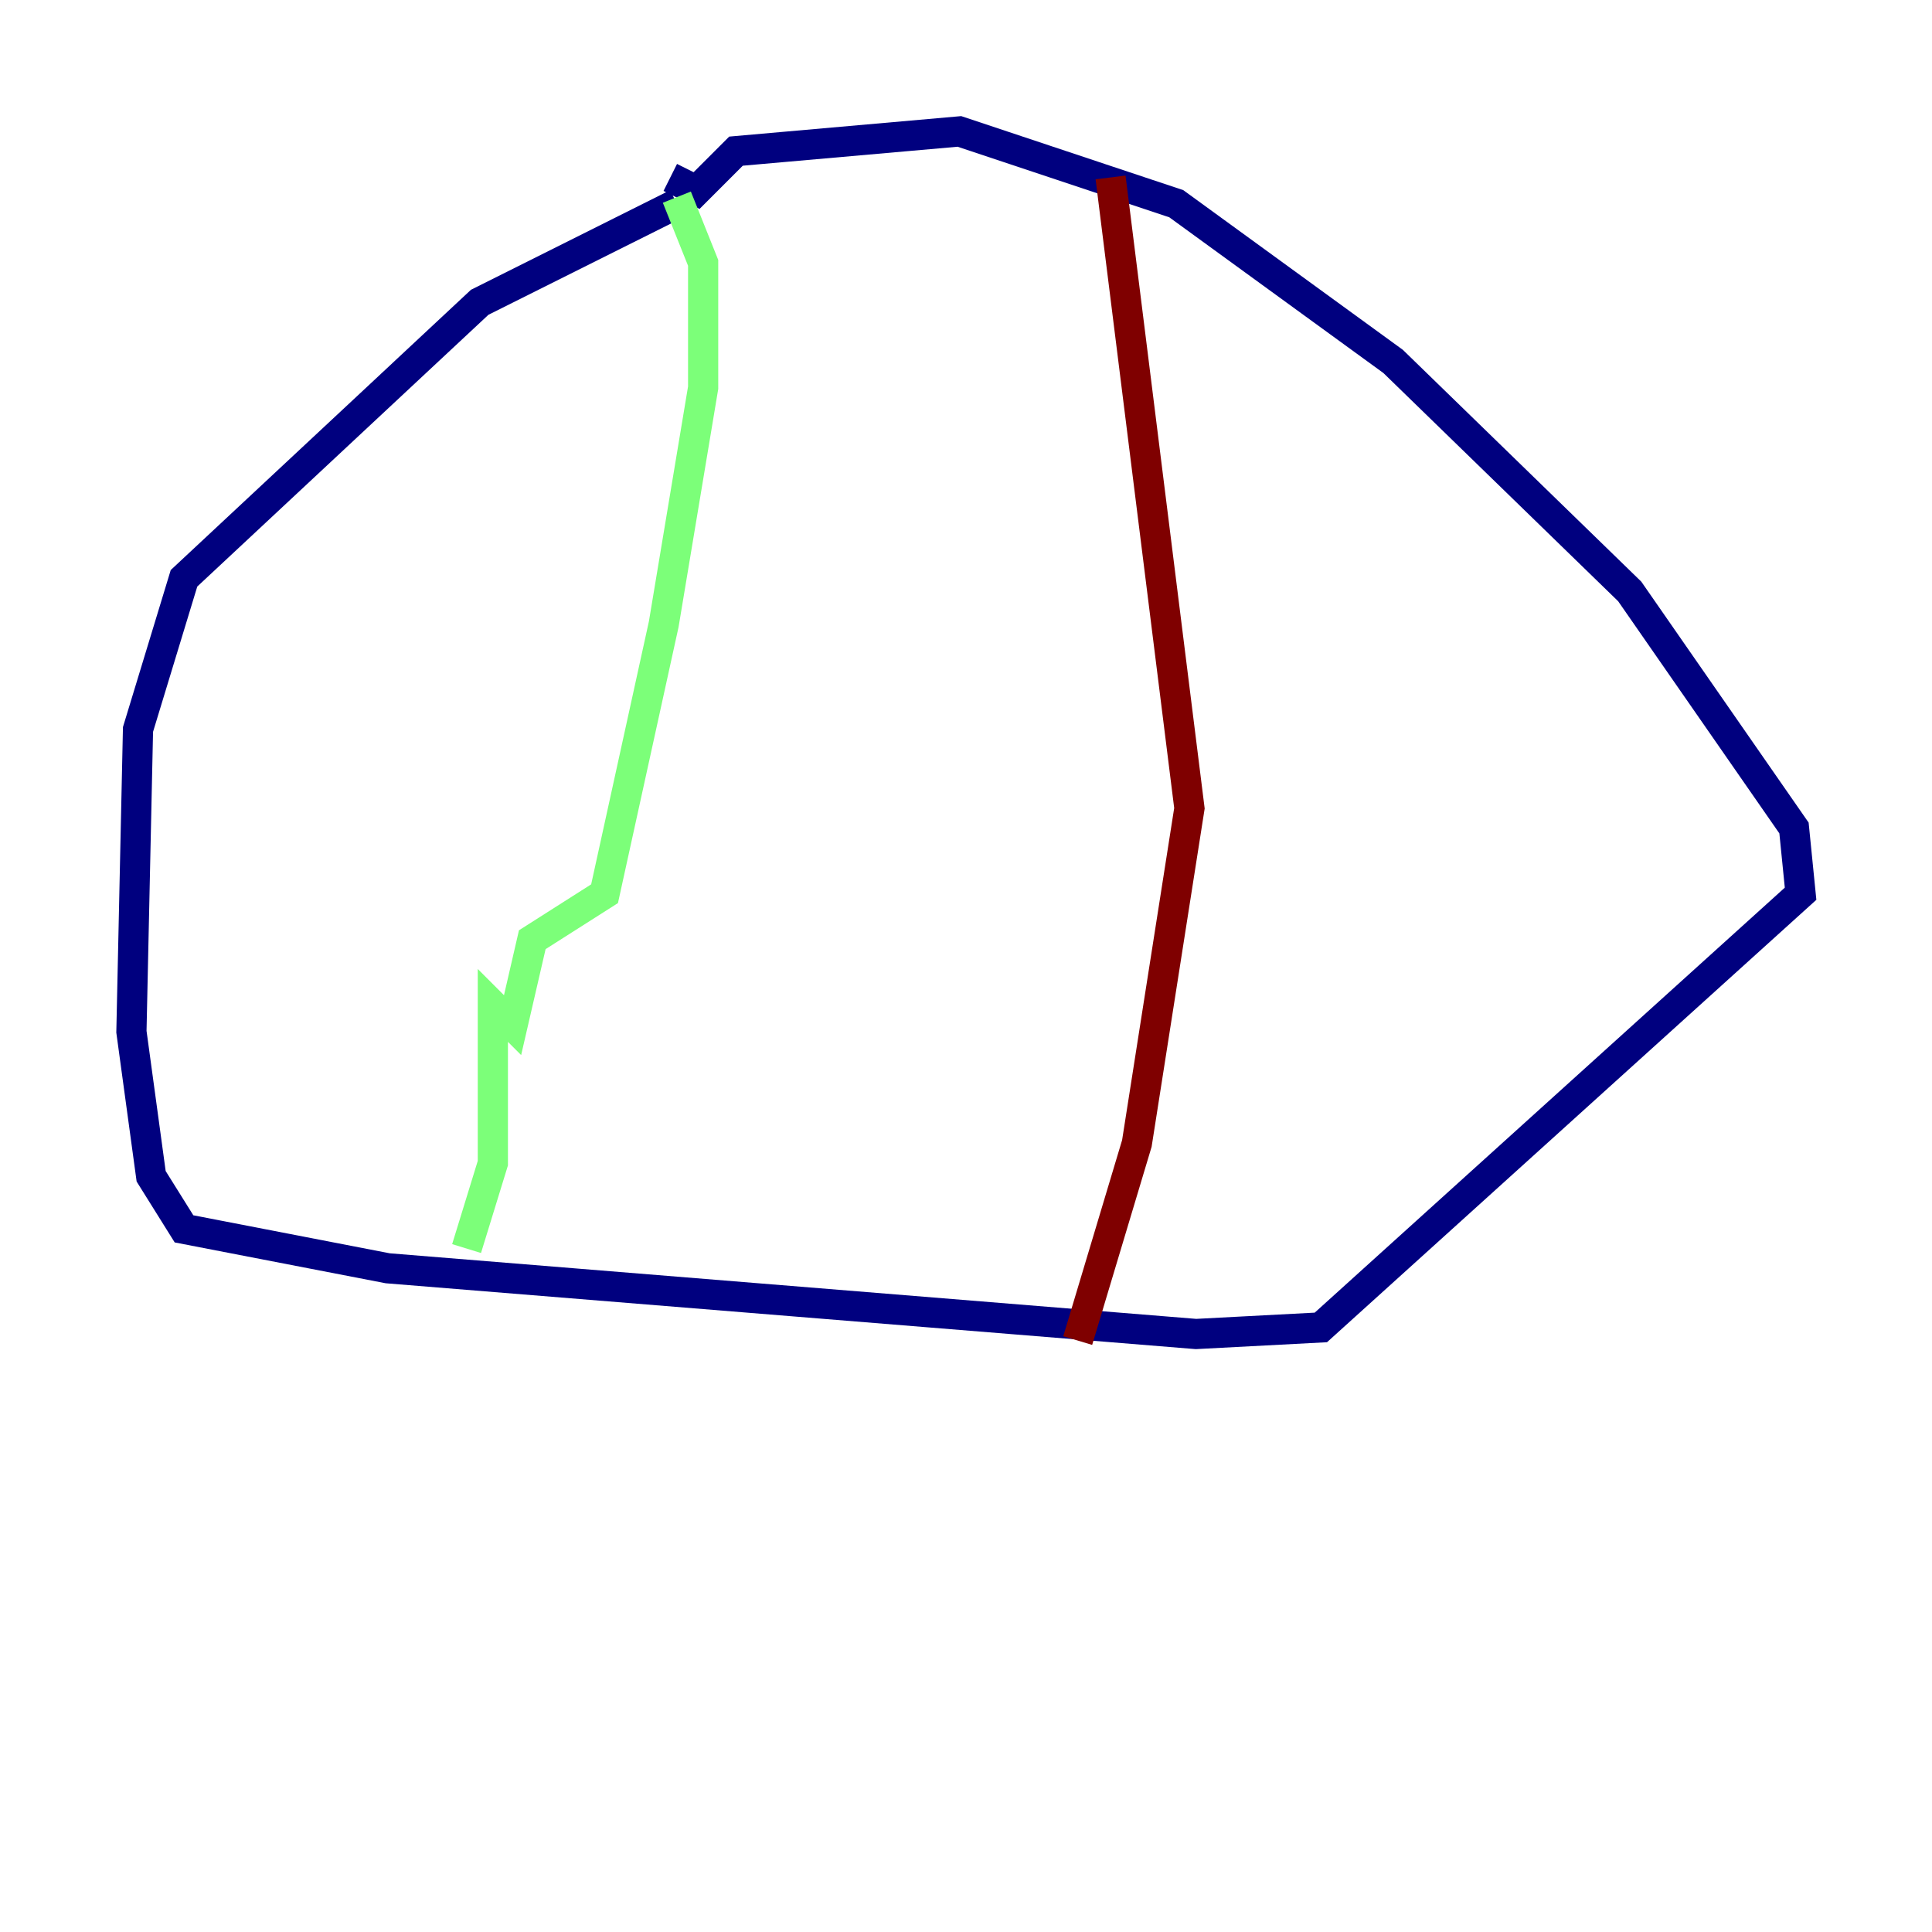<?xml version="1.0" encoding="utf-8" ?>
<svg baseProfile="tiny" height="128" version="1.2" viewBox="0,0,128,128" width="128" xmlns="http://www.w3.org/2000/svg" xmlns:ev="http://www.w3.org/2001/xml-events" xmlns:xlink="http://www.w3.org/1999/xlink"><defs /><polyline fill="none" points="44.843,13.497 31.782,20.027 12.191,38.313 9.143,48.327 8.707,68.354 10.014,77.932 12.191,81.415 25.687,84.027 79.238,88.381 87.51,87.946 119.293,59.211 118.857,54.857 107.973,39.184 92.299,23.946 77.932,13.497 63.565,8.707 48.762,10.014 46.15,12.626 44.408,11.755" stroke="#00007f" stroke-width="2" /><polyline fill="none" points="44.843,13.061 46.585,17.415 46.585,25.687 43.973,41.361 40.054,59.211 35.265,62.258 33.959,67.918 32.653,66.612 32.653,77.061 30.912,82.721" stroke="#7cff79" stroke-width="2" /><polyline fill="none" points="73.578,11.755 78.803,53.551 75.32,75.755 71.401,88.816" stroke="#7f0000" stroke-width="2" /></svg>